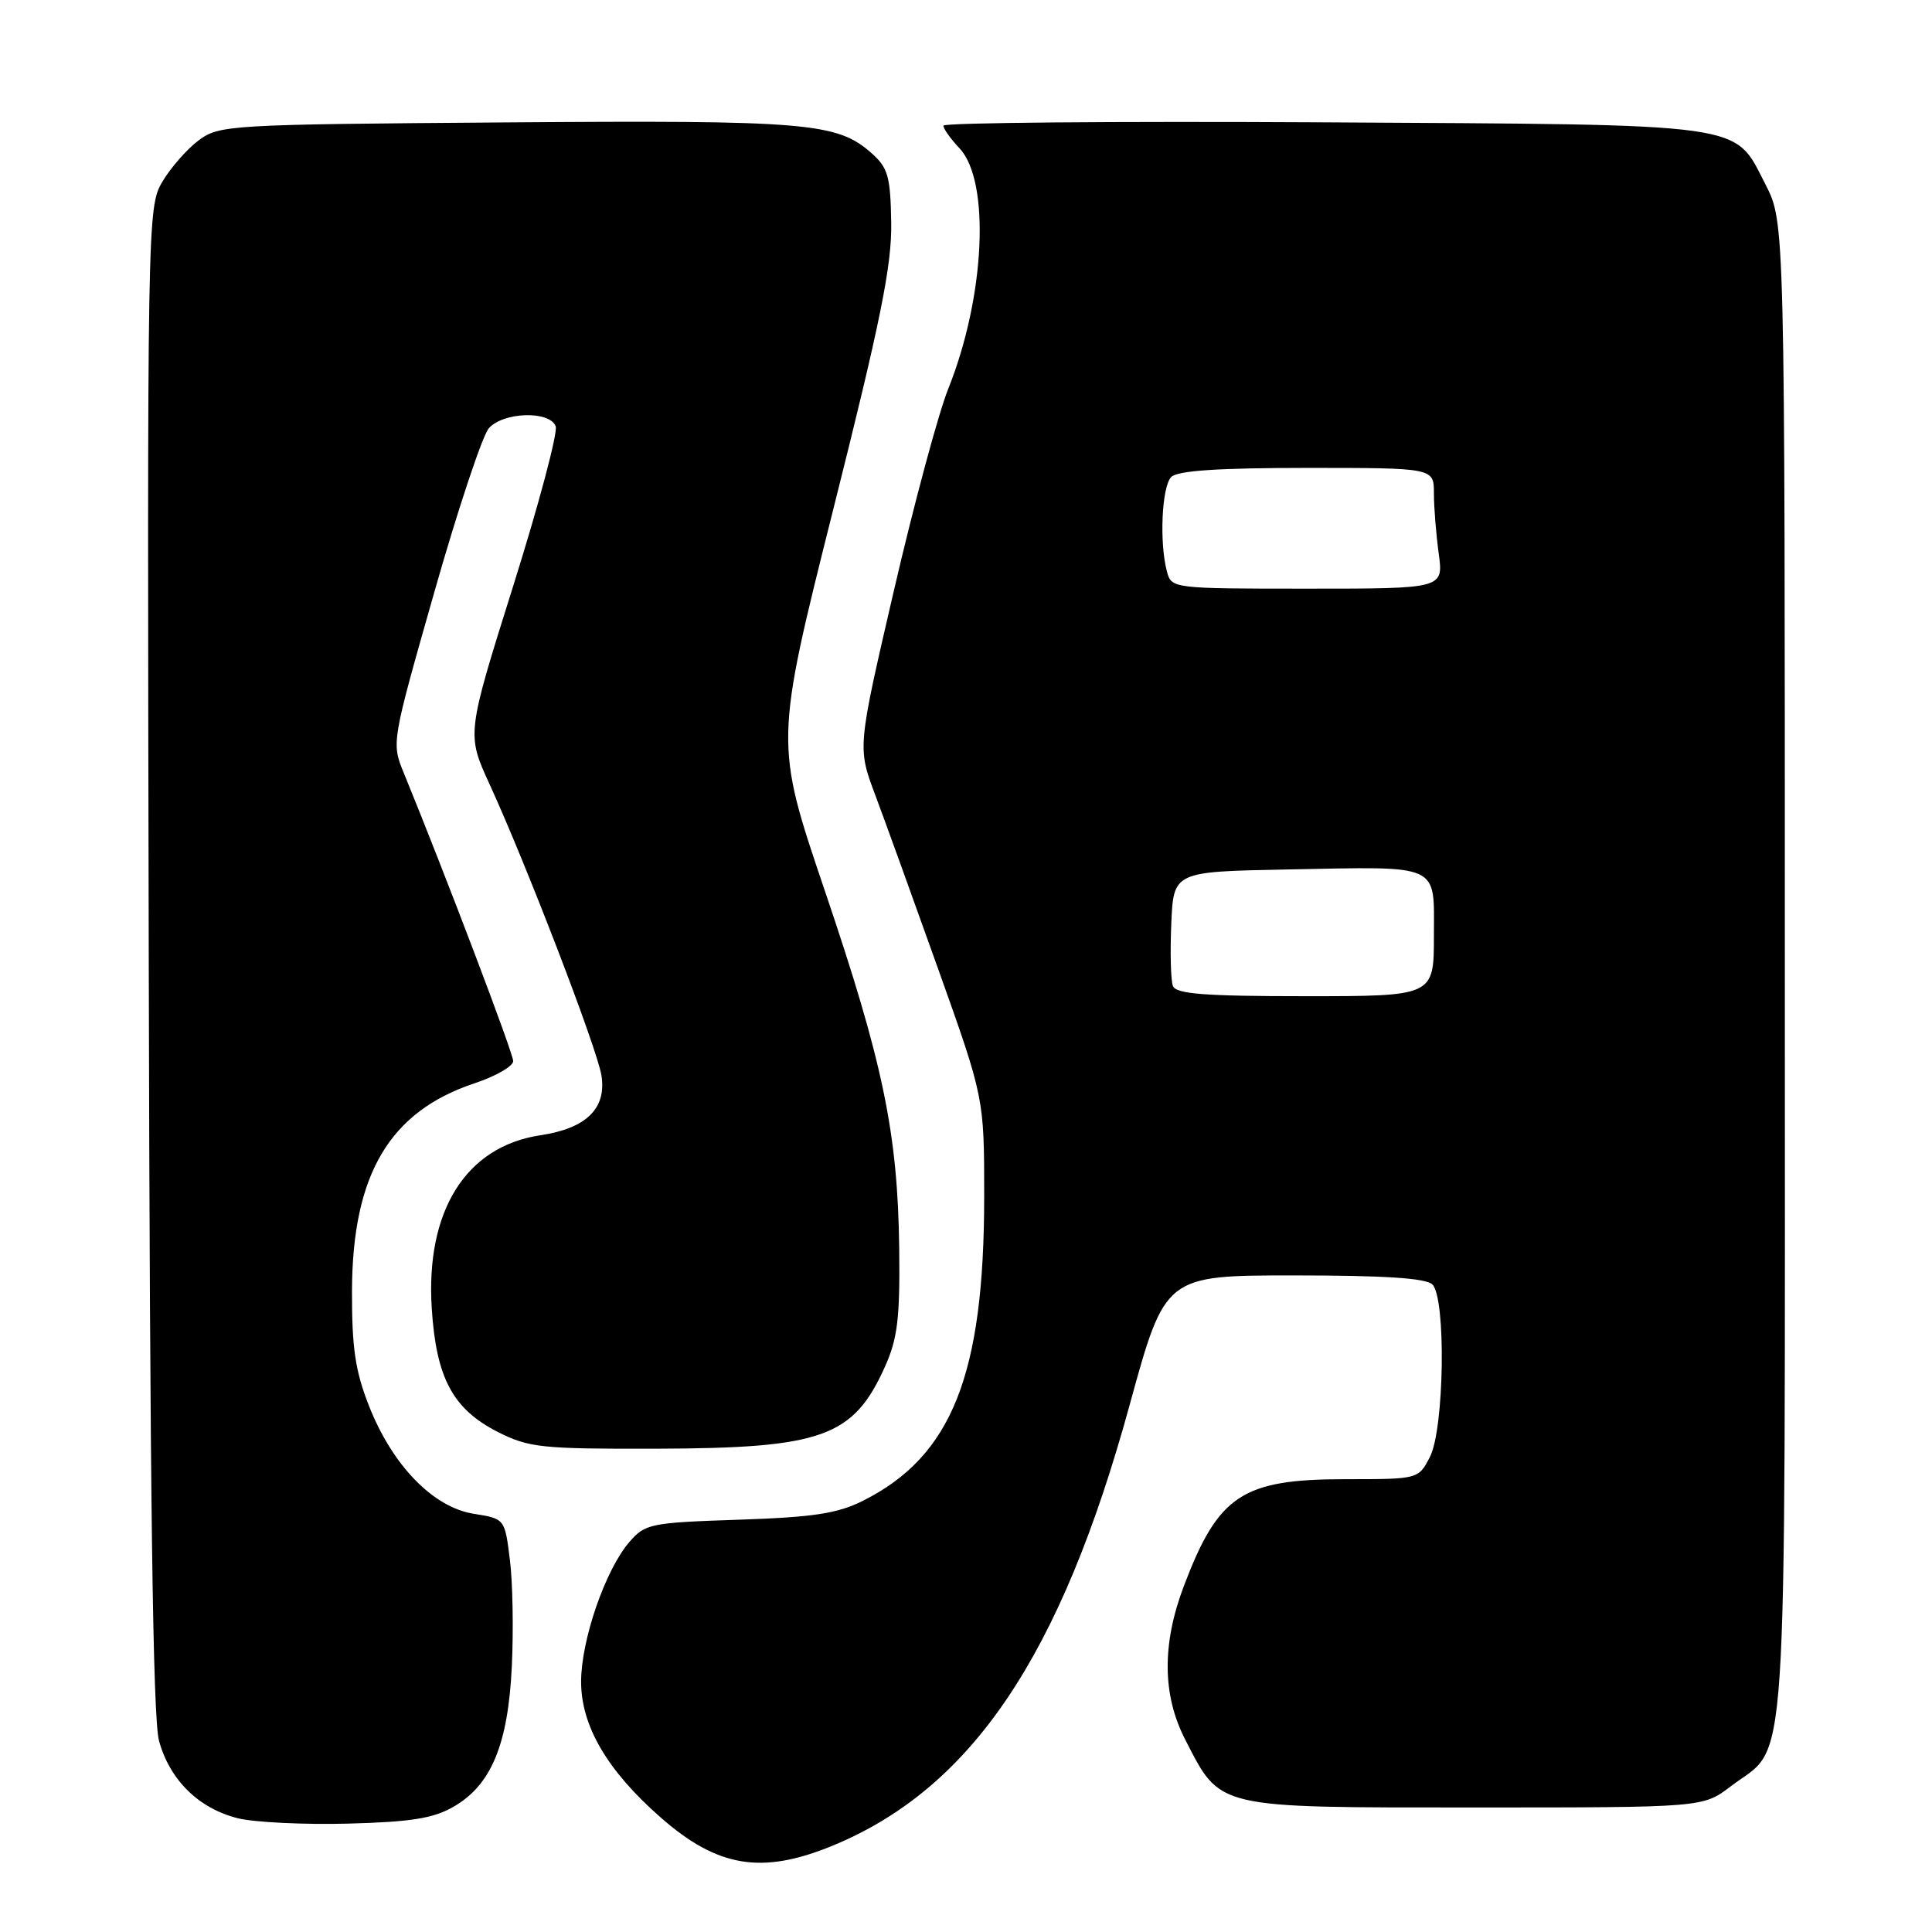 <?xml version="1.0" encoding="UTF-8" standalone="no"?>
<!DOCTYPE svg PUBLIC "-//W3C//DTD SVG 1.1//EN" "http://www.w3.org/Graphics/SVG/1.1/DTD/svg11.dtd" >
<svg xmlns="http://www.w3.org/2000/svg" xmlns:xlink="http://www.w3.org/1999/xlink" version="1.1" viewBox="0 0 256 256">
 <g >
 <path fill="currentColor"
d=" M 110.28 244.58 C 128.74 236.99 140.56 219.46 149.69 186.14 C 154.39 169.00 154.39 169.00 171.50 169.00 C 183.47 169.00 188.96 169.36 189.80 170.20 C 191.63 172.03 191.38 189.36 189.47 193.05 C 187.95 196.00 187.95 196.00 178.22 196.00 C 164.60 196.01 161.44 198.10 156.87 210.15 C 153.95 217.85 154.01 224.60 157.04 230.49 C 161.79 239.72 160.84 239.50 195.40 239.50 C 225.65 239.50 225.65 239.50 229.33 236.70 C 237.06 230.80 236.50 239.26 236.50 128.47 C 236.50 29.45 236.50 29.45 233.95 24.47 C 229.69 16.18 232.23 16.54 175.25 16.21 C 147.61 16.06 125.00 16.25 125.00 16.65 C 125.00 17.05 125.96 18.40 127.14 19.65 C 131.25 24.02 130.53 39.34 125.65 51.51 C 124.33 54.80 121.09 66.85 118.44 78.28 C 113.62 99.06 113.62 99.06 115.95 105.28 C 117.24 108.70 121.01 119.15 124.35 128.50 C 130.41 145.50 130.41 145.50 130.41 158.50 C 130.41 182.19 126.13 192.95 114.33 198.87 C 110.97 200.55 107.78 201.04 97.88 201.37 C 86.17 201.76 85.48 201.90 83.38 204.34 C 80.20 208.04 77.00 217.32 77.00 222.84 C 77.00 228.68 80.45 234.59 87.48 240.77 C 95.06 247.45 100.92 248.42 110.28 244.58 Z  M 60.10 239.40 C 65.09 236.53 67.33 231.15 67.82 220.79 C 68.05 216.00 67.94 209.64 67.56 206.66 C 66.89 201.24 66.89 201.24 62.75 200.58 C 57.38 199.72 52.00 194.17 48.90 186.31 C 47.07 181.66 46.62 178.60 46.64 171.00 C 46.70 155.59 51.62 147.28 62.91 143.53 C 65.71 142.60 68.00 141.28 68.00 140.60 C 68.00 139.54 59.08 116.05 53.52 102.46 C 51.86 98.42 51.87 98.41 57.55 78.46 C 60.67 67.48 63.93 57.71 64.77 56.75 C 66.68 54.58 72.83 54.39 73.63 56.48 C 73.94 57.29 71.41 66.80 68.01 77.62 C 61.83 97.28 61.83 97.28 64.86 103.89 C 69.76 114.57 79.11 138.91 79.69 142.48 C 80.40 146.87 77.70 149.52 71.59 150.43 C 61.73 151.91 56.38 160.45 57.21 173.38 C 57.80 182.61 60.01 186.72 65.98 189.75 C 70.07 191.82 71.74 192.00 86.96 191.96 C 108.99 191.90 113.09 190.42 117.29 181.03 C 118.94 177.34 119.26 174.61 119.15 165.42 C 118.96 150.15 117.01 140.77 109.27 117.96 C 102.65 98.41 102.65 98.41 110.42 67.46 C 116.71 42.43 118.18 35.16 118.09 29.50 C 117.99 23.36 117.67 22.23 115.47 20.28 C 110.91 16.25 106.94 15.92 67.09 16.22 C 30.31 16.49 29.06 16.56 26.32 18.60 C 24.77 19.76 22.60 22.24 21.50 24.10 C 19.53 27.45 19.50 29.10 19.71 127.00 C 19.86 197.96 20.25 227.69 21.07 230.66 C 22.49 235.86 26.34 239.64 31.52 240.93 C 33.71 241.47 40.27 241.79 46.10 241.64 C 54.44 241.42 57.42 240.95 60.10 239.40 Z  M 155.42 130.65 C 155.13 129.91 155.04 126.20 155.20 122.40 C 155.50 115.50 155.50 115.50 170.50 115.21 C 191.14 114.82 190.00 114.30 190.00 124.02 C 190.00 132.00 190.00 132.00 172.97 132.00 C 159.60 132.00 155.83 131.71 155.42 130.65 Z  M 154.63 75.75 C 153.60 71.91 153.94 64.46 155.20 63.20 C 156.04 62.36 161.47 62.00 173.20 62.00 C 190.00 62.00 190.00 62.00 190.00 65.36 C 190.00 67.21 190.29 70.81 190.64 73.36 C 191.27 78.00 191.27 78.00 173.25 78.00 C 155.41 78.00 155.23 77.98 154.63 75.75 Z "/>
</g>
</svg>